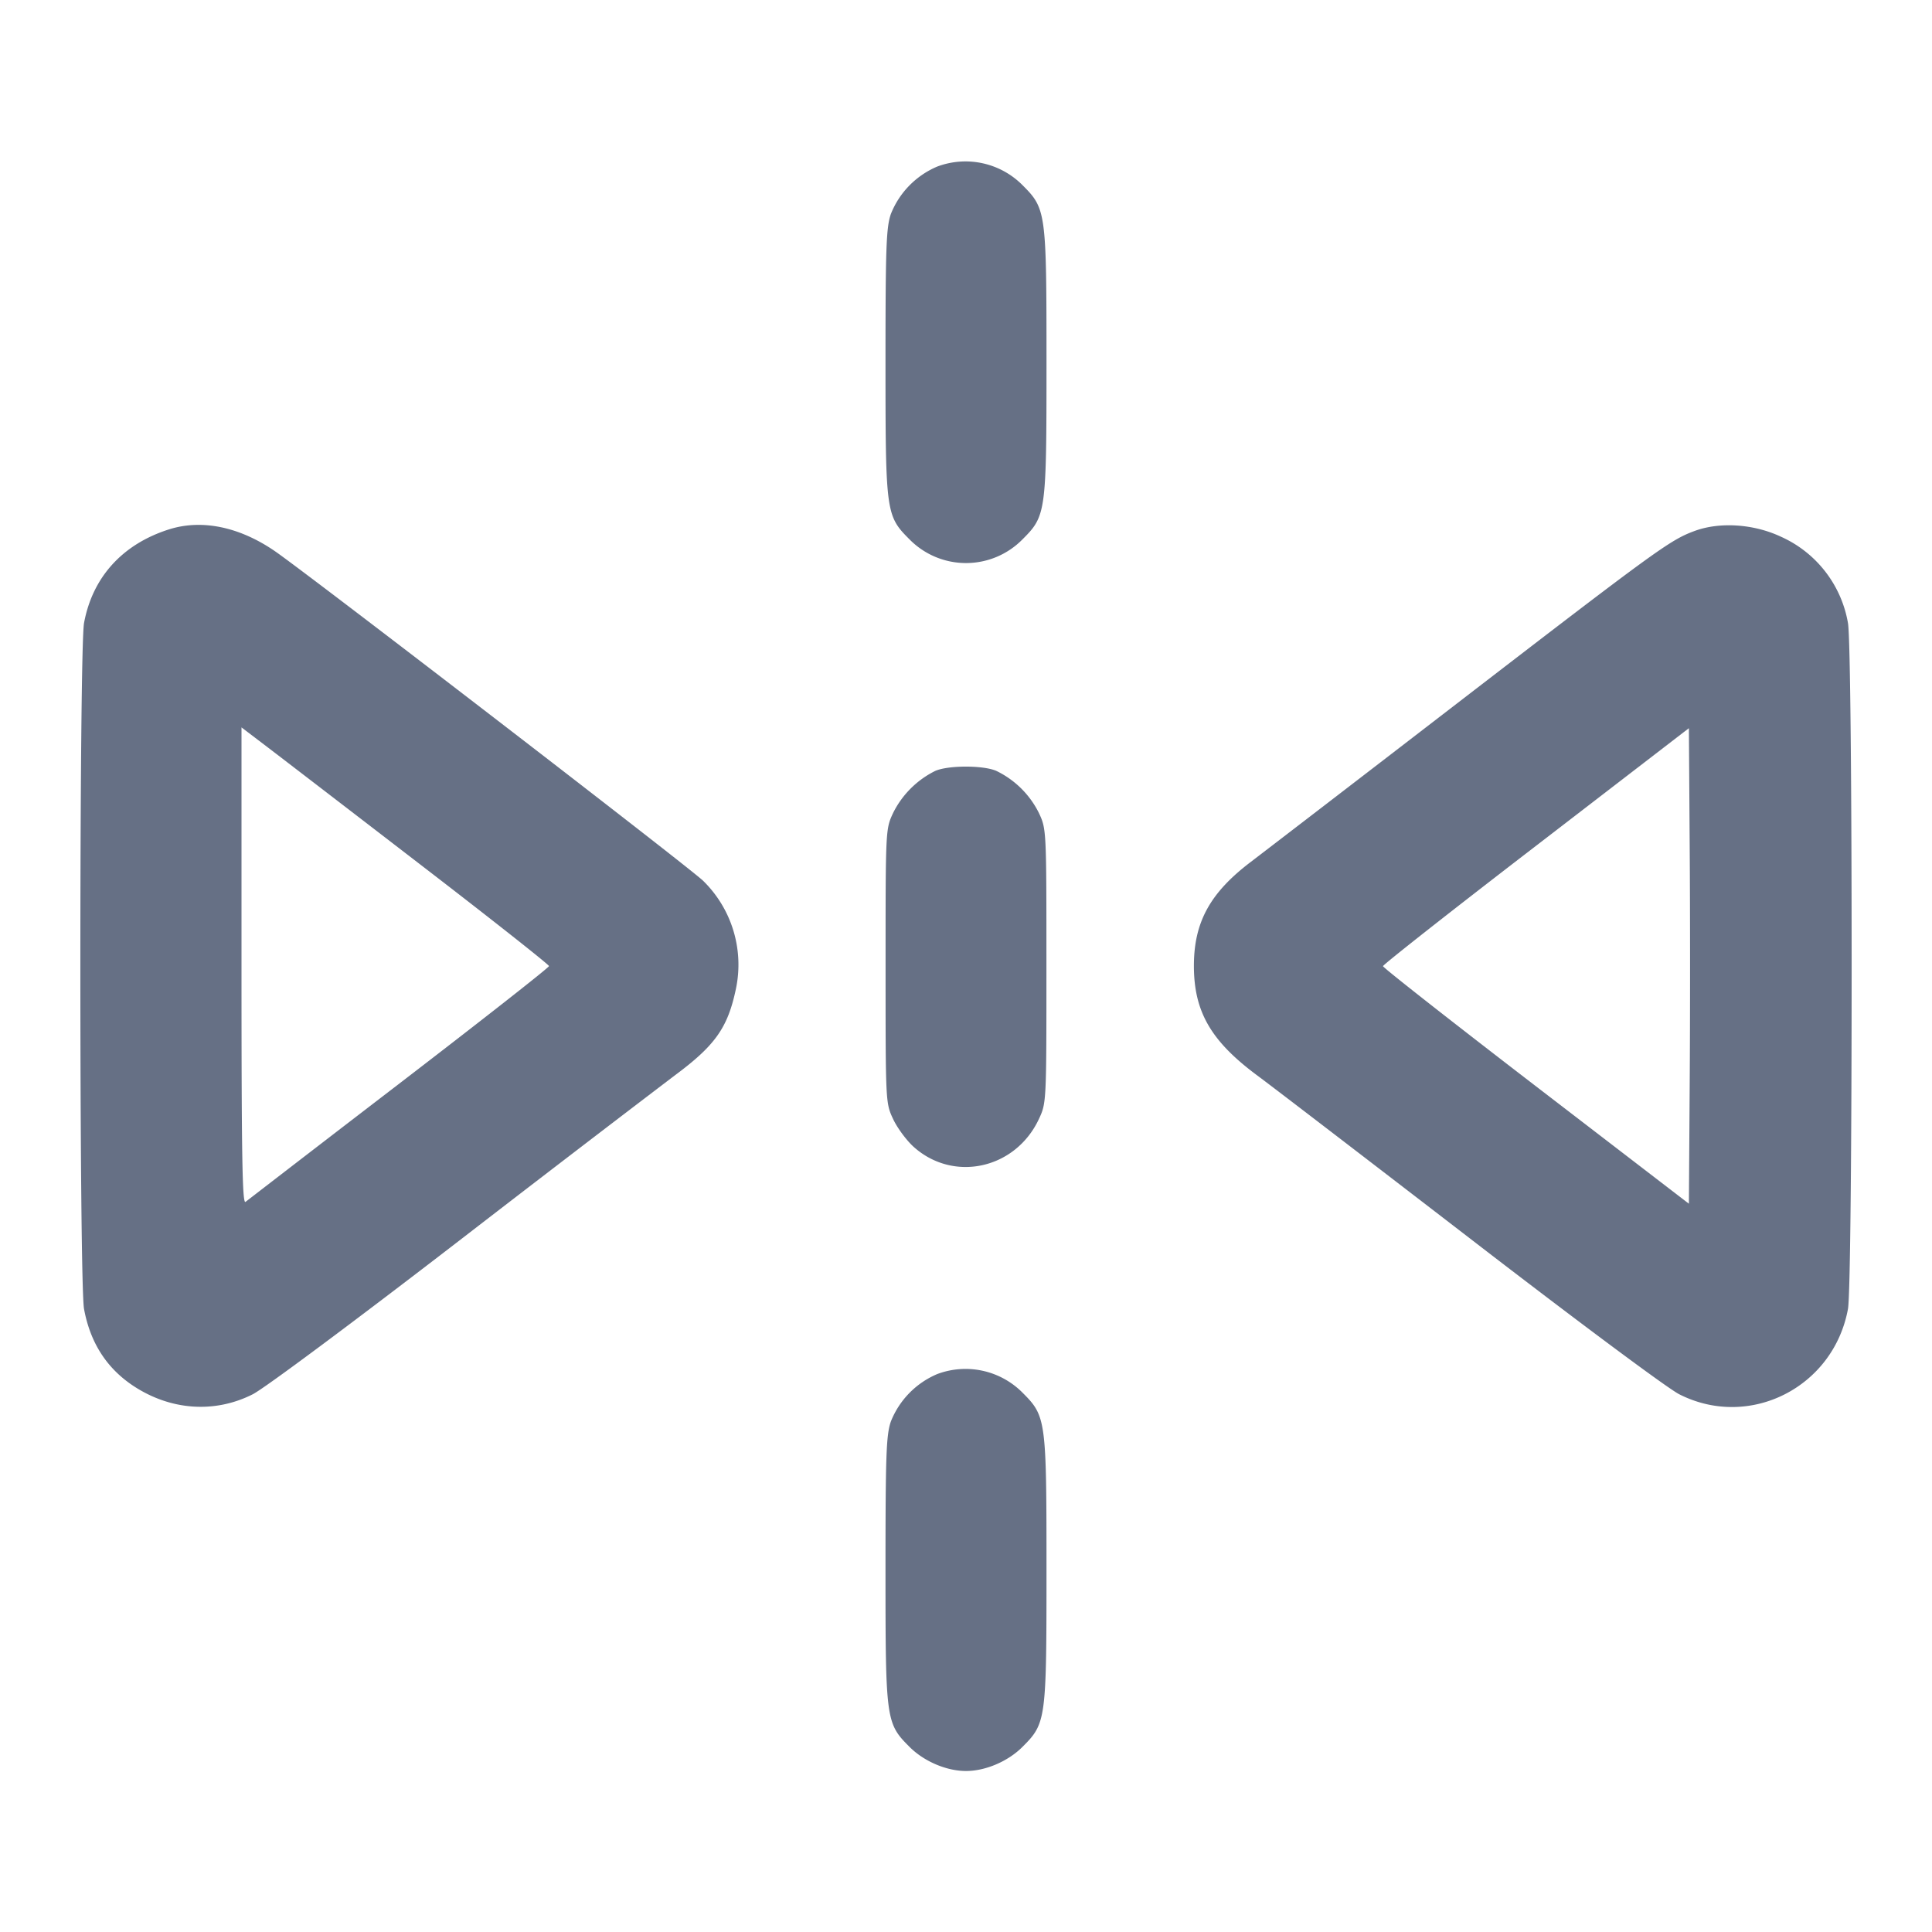 <svg width="24" height="24" fill="none" xmlns="http://www.w3.org/2000/svg"><path d="M11.643 2.069a1.066 1.066 0 0 0-.577.591c-.057.168-.066.413-.066 1.84 0 1.871.005 1.907.299 2.201a.984.984 0 0 0 1.402 0c.294-.294.299-.33.299-2.201s-.005-1.907-.299-2.201a.998.998 0 0 0-1.058-.23M2.1 6.576c-.578.183-.951.594-1.056 1.163-.061.329-.061 8.194 0 8.522.077.417.28.734.611.954.462.306 1.011.345 1.485.105.146-.074 1.256-.9 2.568-1.911a490.567 490.567 0 0 1 2.672-2.048c.506-.375.661-.595.762-1.078a1.457 1.457 0 0 0-.41-1.344c-.211-.197-4.923-3.823-5.321-4.095-.442-.302-.906-.396-1.311-.268m18.948.021c-.303.112-.465.23-2.948 2.141-1.232.949-2.385 1.834-2.561 1.968-.509.386-.708.751-.708 1.294.001.568.212.933.786 1.359.2.148 1.403 1.071 2.675 2.05 1.312 1.011 2.422 1.837 2.568 1.911.872.443 1.916-.084 2.096-1.059.061-.328.061-8.193 0-8.522a1.444 1.444 0 0 0-.833-1.072c-.338-.159-.761-.187-1.075-.07M5.24 10.754c.869.668 1.58 1.23 1.58 1.247 0 .018-.837.675-1.86 1.46a914.006 914.006 0 0 0-1.91 1.469c-.04.032-.05-.559-.05-2.927V9.036l.33.251c.181.138 1.041.798 1.91 1.467m15.75 2.723-.01 1.476-1.9-1.459c-1.045-.803-1.9-1.474-1.9-1.492 0-.018.855-.691 1.9-1.494l1.9-1.462.01 1.477c.006.812.006 2.141 0 2.954m-9.373-3.9a1.156 1.156 0 0 0-.523.523c-.093.2-.093.203-.093 1.9 0 1.697 0 1.7.093 1.9.051.11.166.265.254.345.497.448 1.268.277 1.558-.345.093-.2.093-.203.093-1.9 0-1.697 0-1.7-.093-1.9a1.146 1.146 0 0 0-.532-.525c-.166-.07-.596-.069-.757.002m.026 7.492a1.066 1.066 0 0 0-.577.591c-.057.168-.066.413-.066 1.84 0 1.871.005 1.907.299 2.201.18.18.459.299.701.299.242 0 .521-.119.701-.299.294-.294.299-.33.299-2.201s-.005-1.907-.299-2.201a.998.998 0 0 0-1.058-.23" fill="#667085" fill-rule="evenodd"/></svg>
